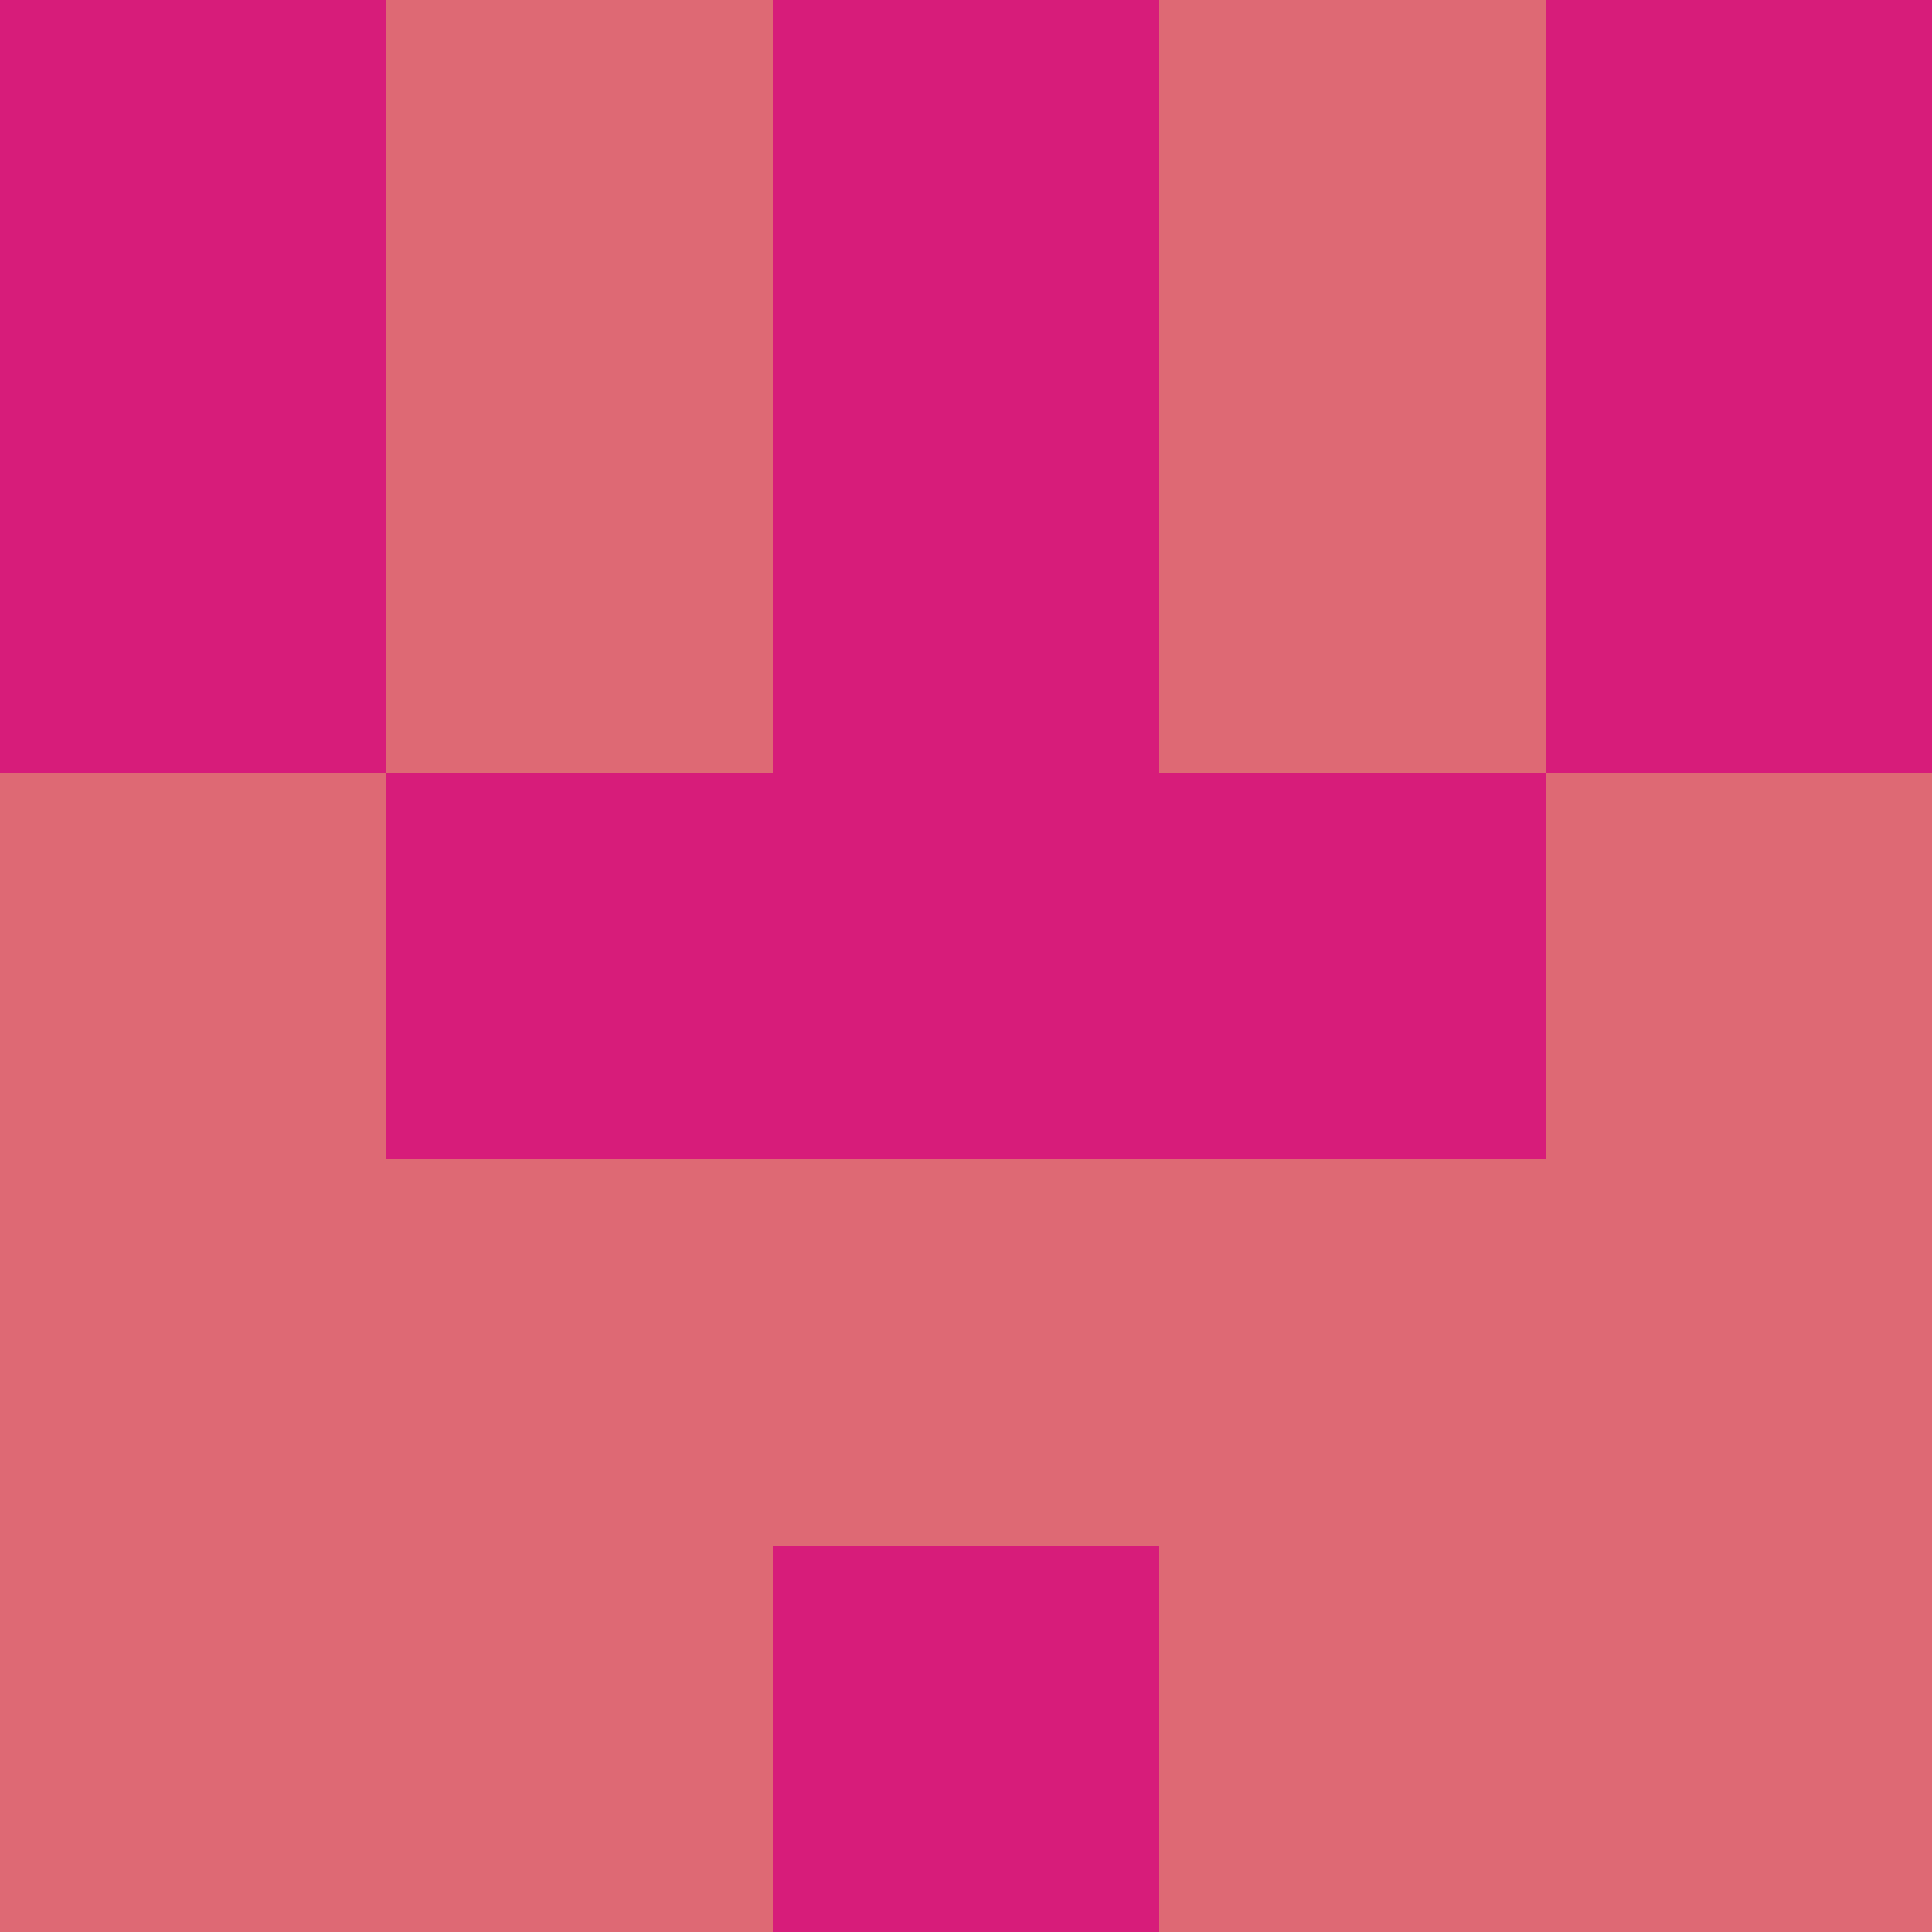<?xml version="1.0" encoding="utf-8"?>
<!DOCTYPE svg PUBLIC "-//W3C//DTD SVG 20010904//EN"
"http://www.w3.org/TR/2001/REC-SVG-20010904/DTD/svg10.dtd">
<svg viewBox="0 0 5 5" height="100" width="100" xml:lang="fr"
     xmlns="http://www.w3.org/2000/svg"
     xmlns:xlink="http://www.w3.org/1999/xlink">
                        <rect x="0" y="0" height="1" width="1" fill="#D71C7A"/>
                    <rect x="4" y="0" height="1" width="1" fill="#D71C7A"/>
                    <rect x="1" y="0" height="1" width="1" fill="#DE6974"/>
                    <rect x="3" y="0" height="1" width="1" fill="#DE6974"/>
                    <rect x="2" y="0" height="1" width="1" fill="#D71C7A"/>
                                <rect x="0" y="1" height="1" width="1" fill="#D71C7A"/>
                    <rect x="4" y="1" height="1" width="1" fill="#D71C7A"/>
                    <rect x="1" y="1" height="1" width="1" fill="#DE6974"/>
                    <rect x="3" y="1" height="1" width="1" fill="#DE6974"/>
                    <rect x="2" y="1" height="1" width="1" fill="#D71C7A"/>
                                <rect x="0" y="2" height="1" width="1" fill="#DE6974"/>
                    <rect x="4" y="2" height="1" width="1" fill="#DE6974"/>
                    <rect x="1" y="2" height="1" width="1" fill="#D71C7A"/>
                    <rect x="3" y="2" height="1" width="1" fill="#D71C7A"/>
                    <rect x="2" y="2" height="1" width="1" fill="#D71C7A"/>
                                <rect x="0" y="3" height="1" width="1" fill="#DE6974"/>
                    <rect x="4" y="3" height="1" width="1" fill="#DE6974"/>
                    <rect x="1" y="3" height="1" width="1" fill="#DE6974"/>
                    <rect x="3" y="3" height="1" width="1" fill="#DE6974"/>
                    <rect x="2" y="3" height="1" width="1" fill="#DE6974"/>
                                <rect x="0" y="4" height="1" width="1" fill="#DE6974"/>
                    <rect x="4" y="4" height="1" width="1" fill="#DE6974"/>
                    <rect x="1" y="4" height="1" width="1" fill="#DE6974"/>
                    <rect x="3" y="4" height="1" width="1" fill="#DE6974"/>
                    <rect x="2" y="4" height="1" width="1" fill="#D71C7A"/>
            </svg>